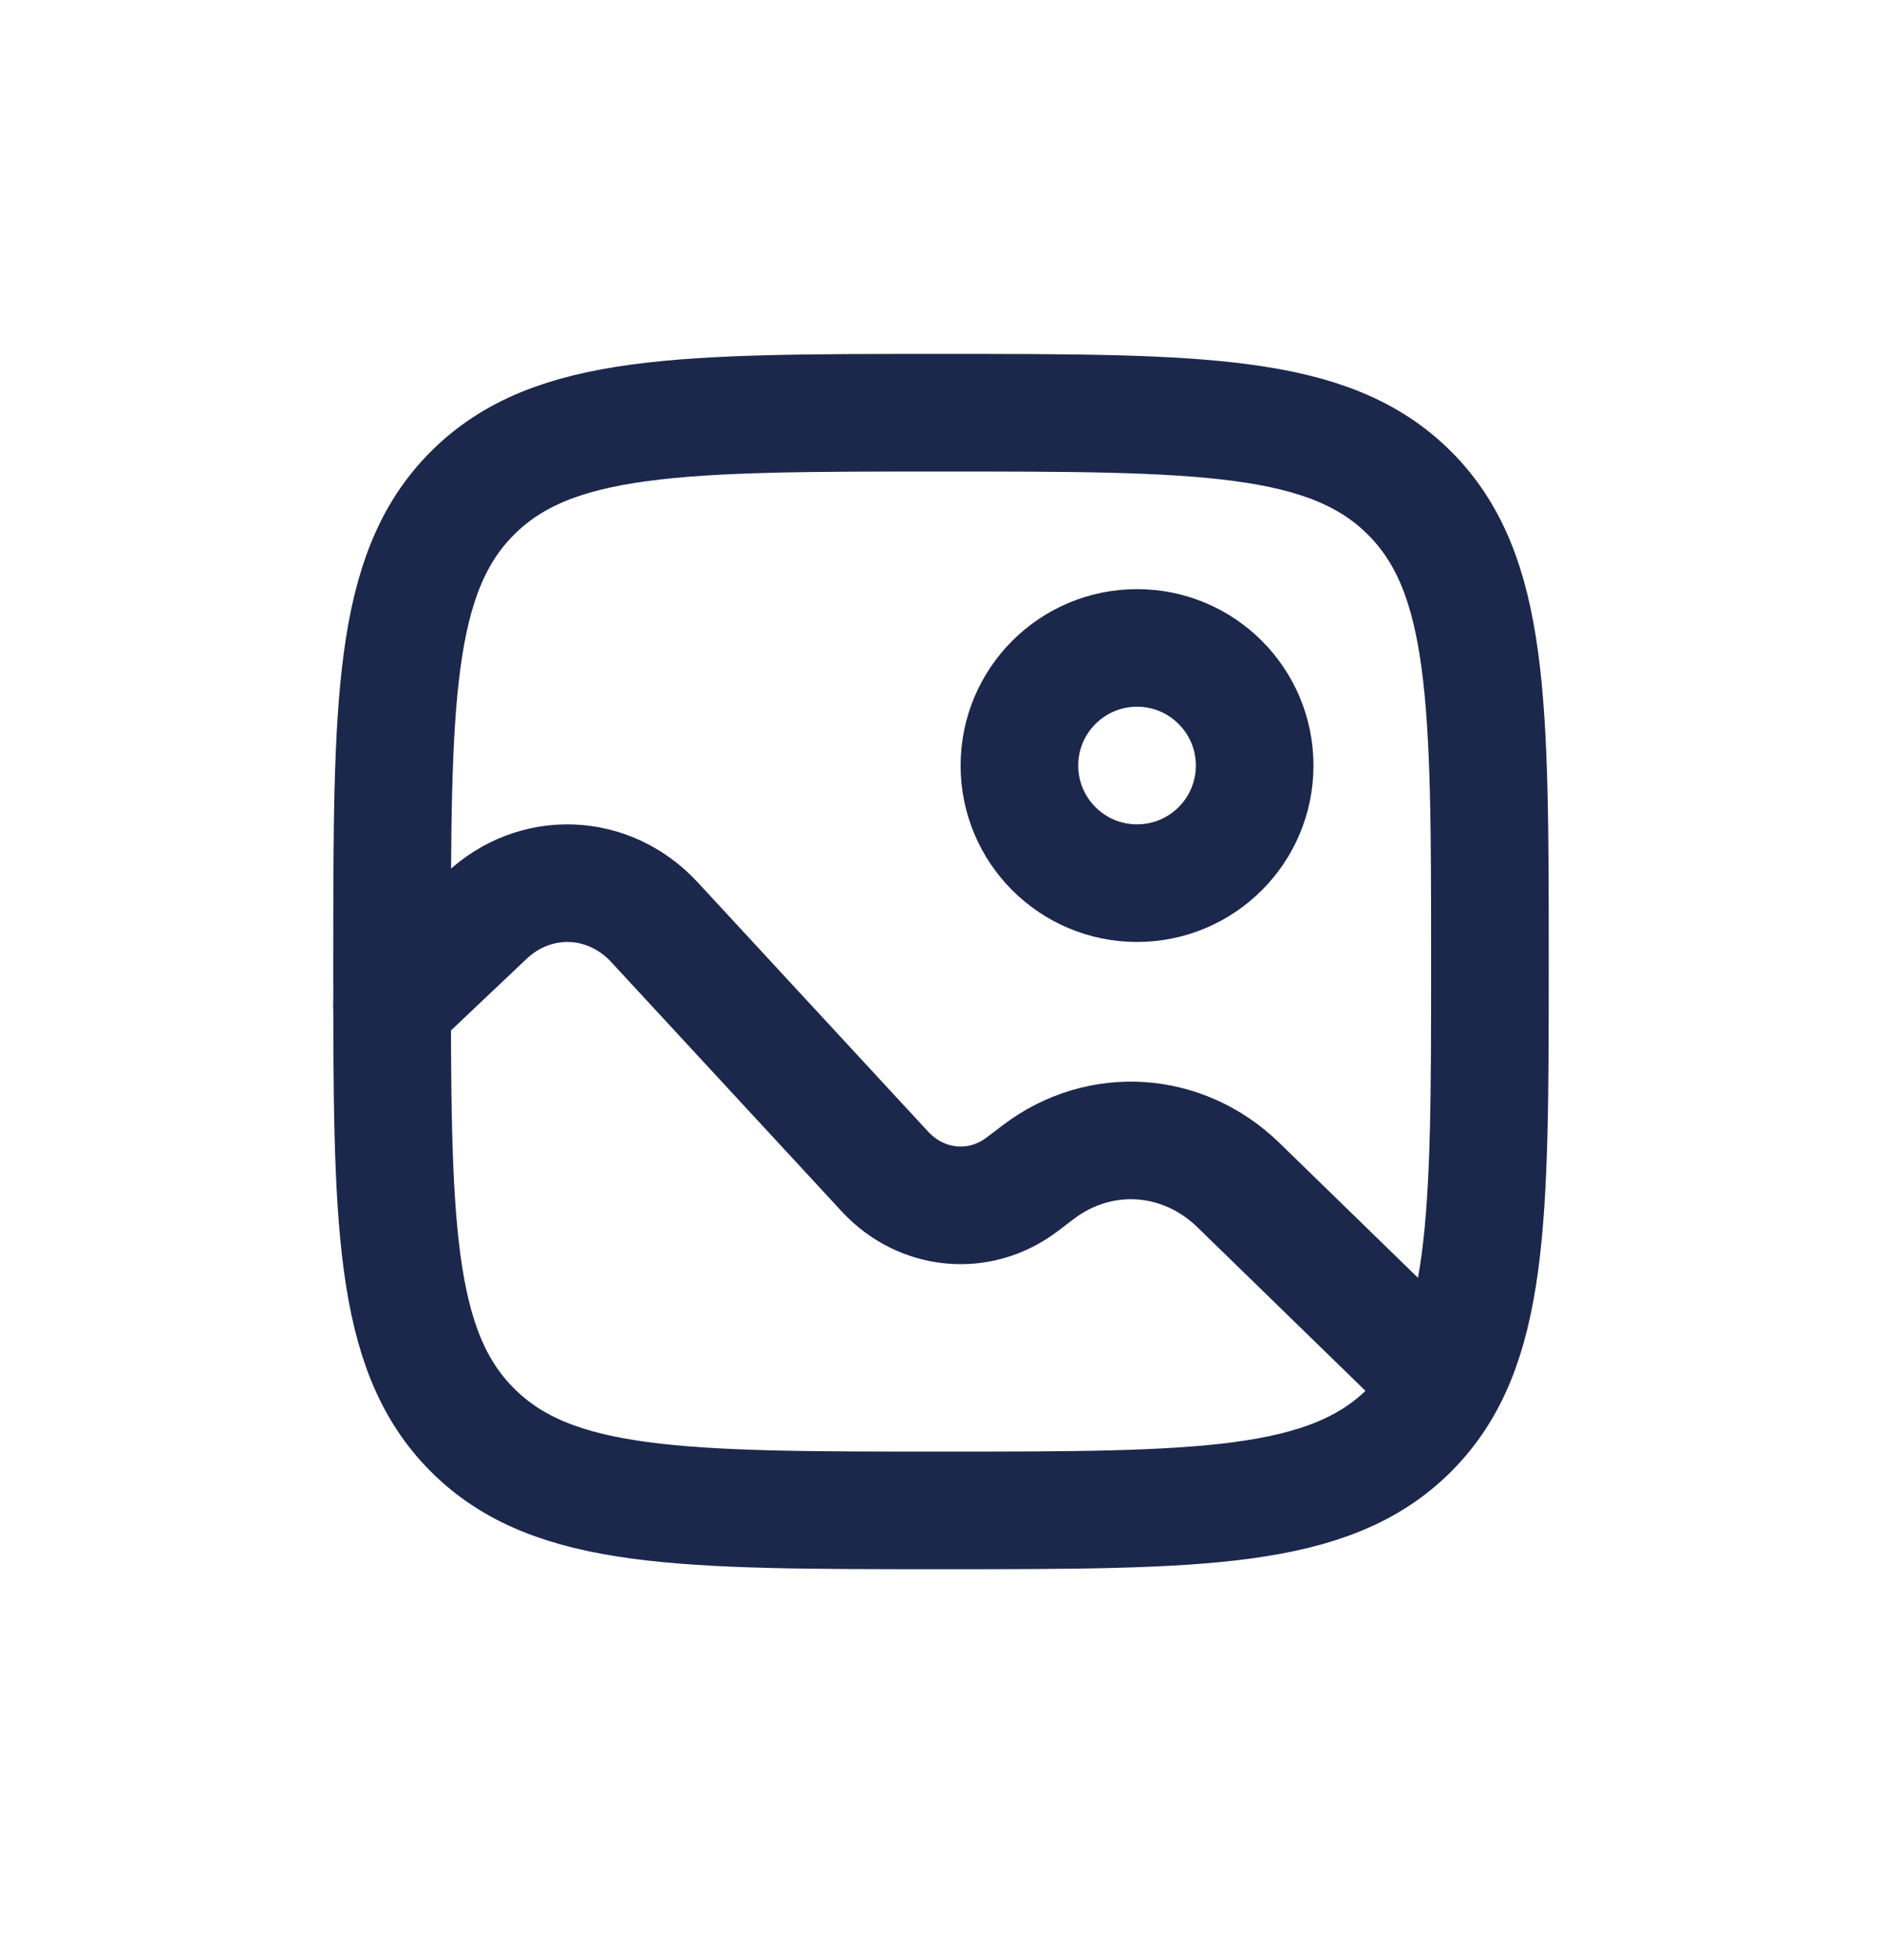 <svg width="24" height="25" viewBox="0 0 24 25" fill="none" xmlns="http://www.w3.org/2000/svg">
<path d="M5 12.264C5 8.964 5 7.314 6.025 6.289C7.05 5.264 8.7 5.264 12 5.264C15.3 5.264 16.95 5.264 17.975 6.289C19 7.314 19 8.964 19 12.264C19 15.564 19 17.214 17.975 18.239C16.95 19.264 15.3 19.264 12 19.264C8.7 19.264 7.05 19.264 6.025 18.239C5 17.214 5 15.564 5 12.264Z" stroke="#1C274C" stroke-width="1.5"/>
<circle cx="14.5" cy="9.764" r="1.5" stroke="#1C274C" stroke-width="1.5"/>
<path d="M5 12.821L6.198 11.686C6.822 11.095 7.762 11.129 8.347 11.763L11.283 14.94C11.753 15.449 12.493 15.518 13.037 15.104L13.241 14.949C14.024 14.354 15.083 14.423 15.794 15.116L18 17.264" stroke="#1C274C" stroke-width="1.5" stroke-linecap="round"/>
</svg>

